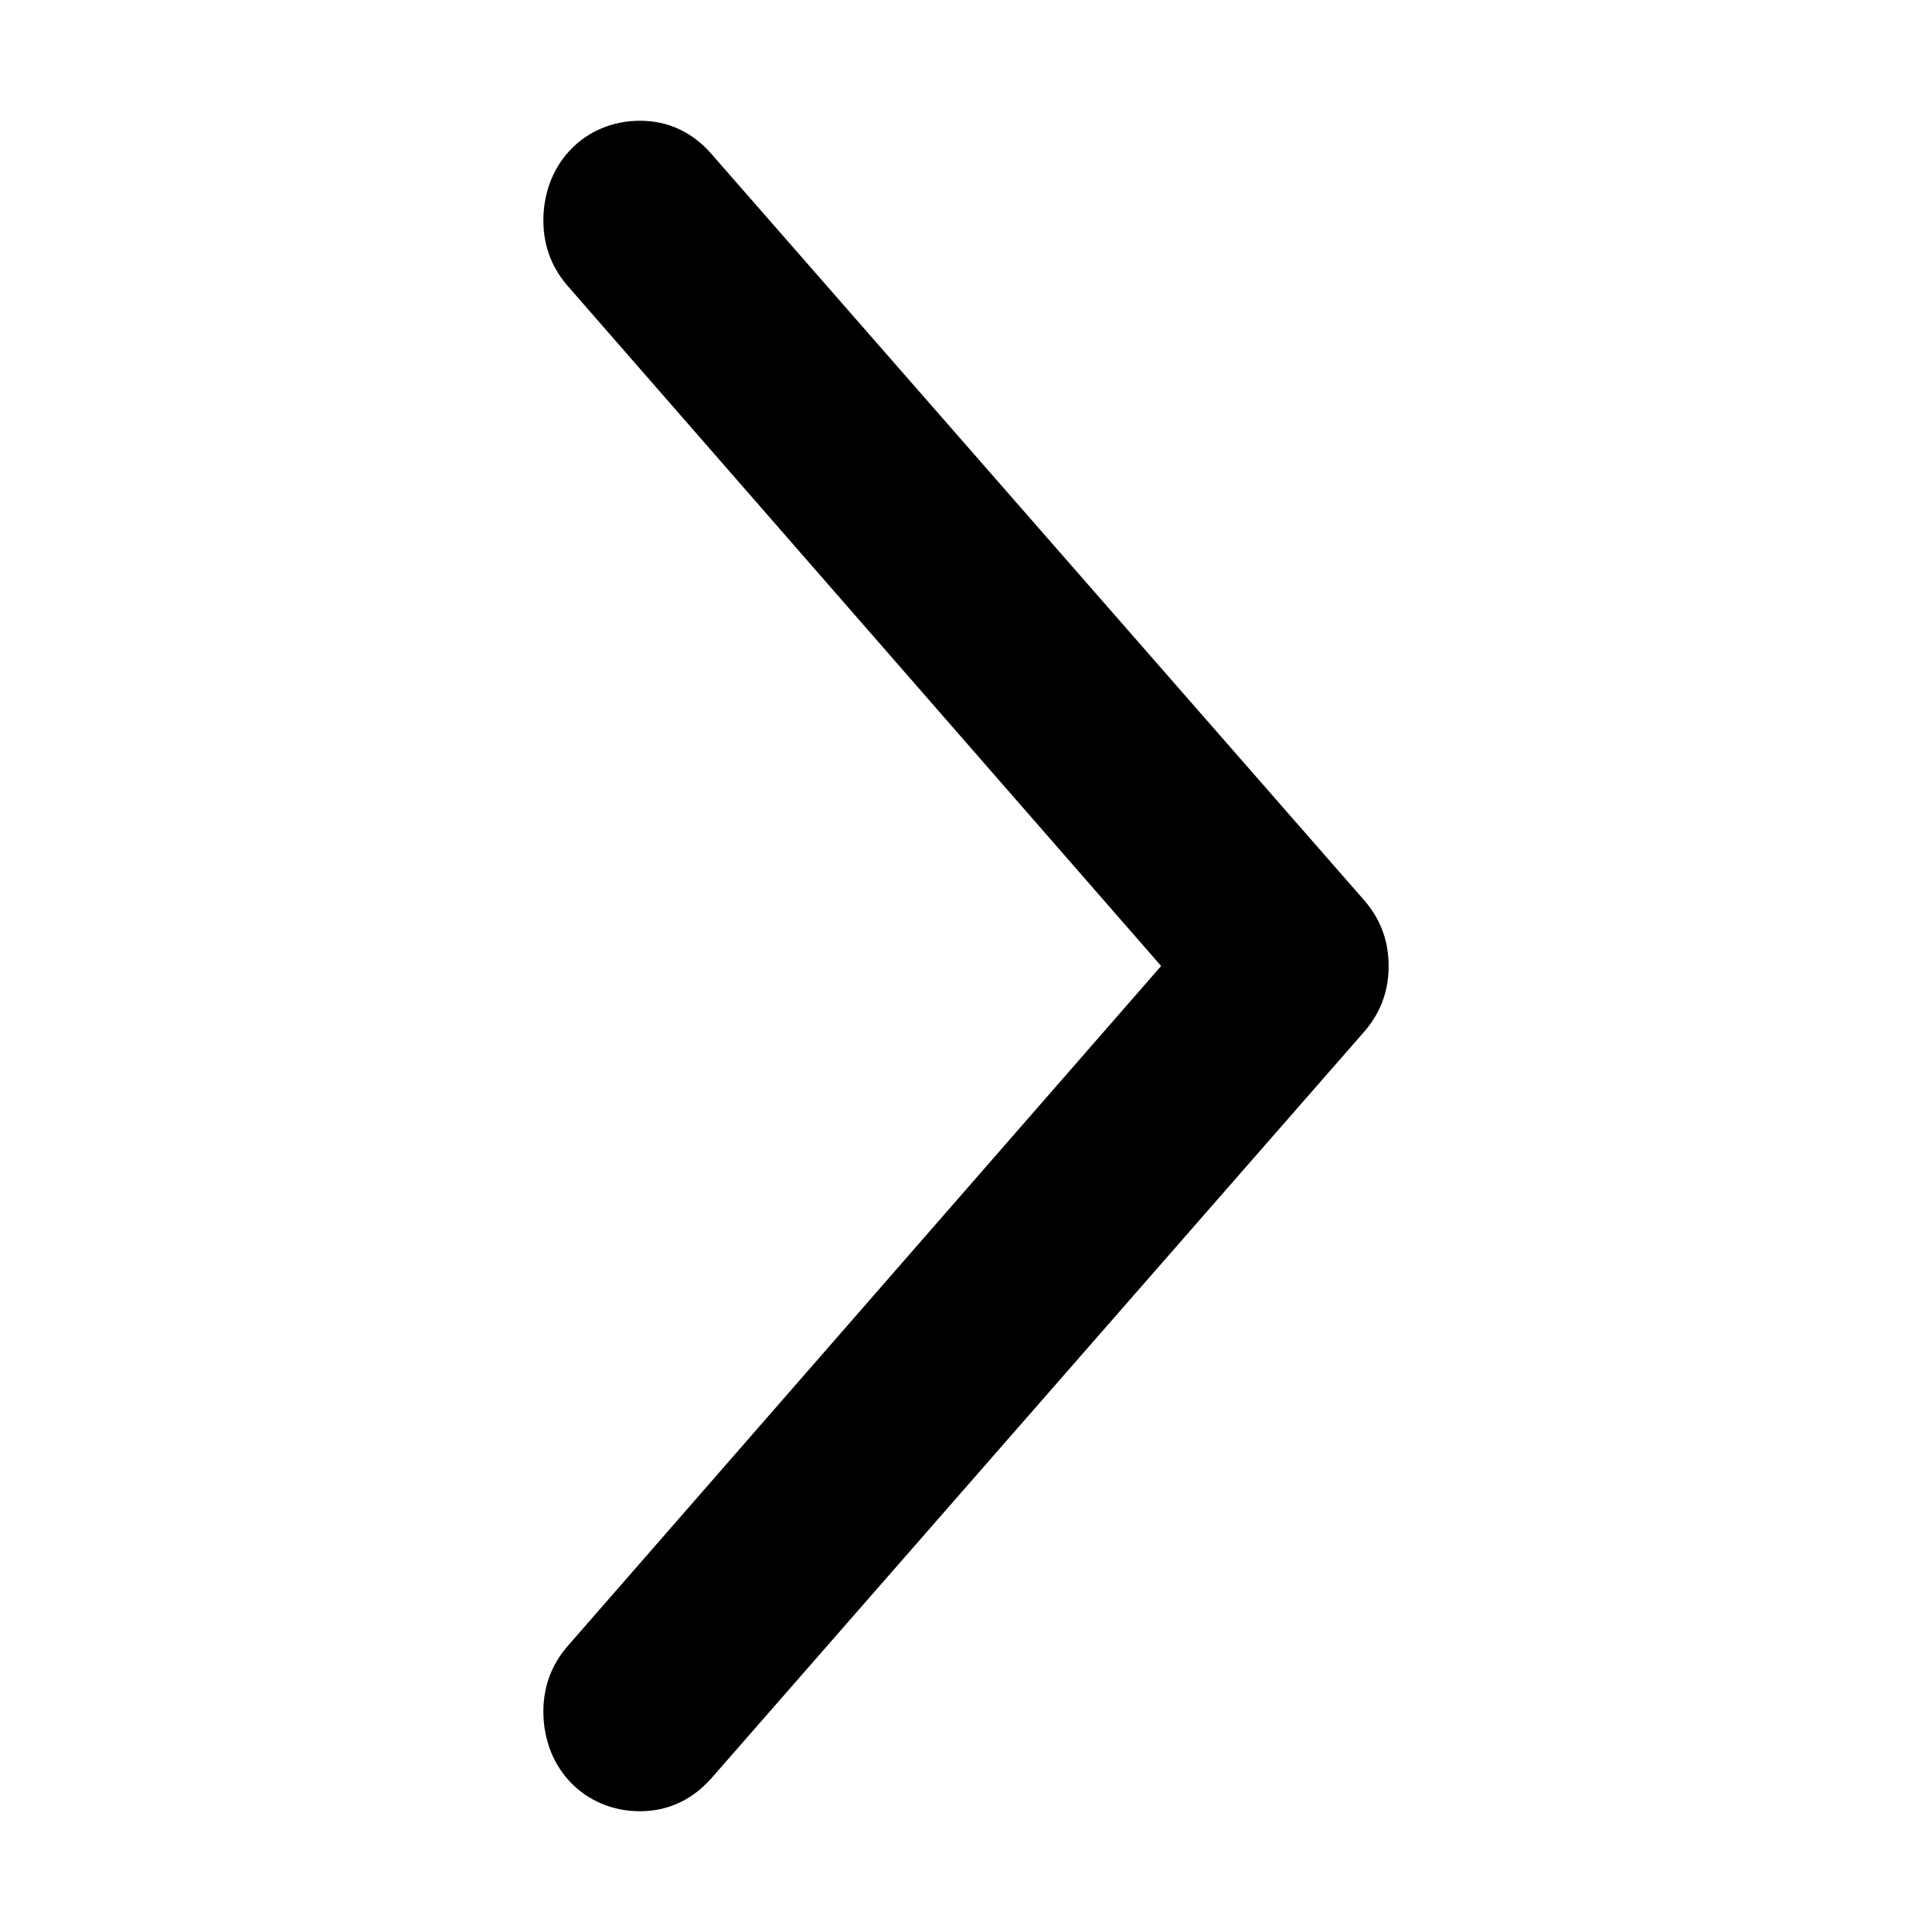 <svg width="16" height="16" viewBox="0 0 16 16" xmlns="http://www.w3.org/2000/svg">
<path fill-rule="evenodd" clip-rule="evenodd" d="M5.877 1.258C5.82 1.196 5.741 1.126 5.633 1.074C5.522 1.02 5.409 1 5.3 1C5.084 1 4.871 1.081 4.715 1.25C4.563 1.415 4.5 1.625 4.5 1.825C4.5 2.057 4.583 2.238 4.717 2.386L9.616 8L4.717 13.614C4.583 13.762 4.5 13.943 4.5 14.175C4.5 14.375 4.563 14.585 4.715 14.75C4.871 14.919 5.084 15 5.3 15C5.409 15 5.522 14.979 5.633 14.926C5.741 14.874 5.82 14.804 5.877 14.742L5.887 14.732L11.283 8.561C11.417 8.413 11.5 8.232 11.5 8C11.5 7.768 11.417 7.587 11.283 7.439L5.877 1.258Z"/>
</svg>
